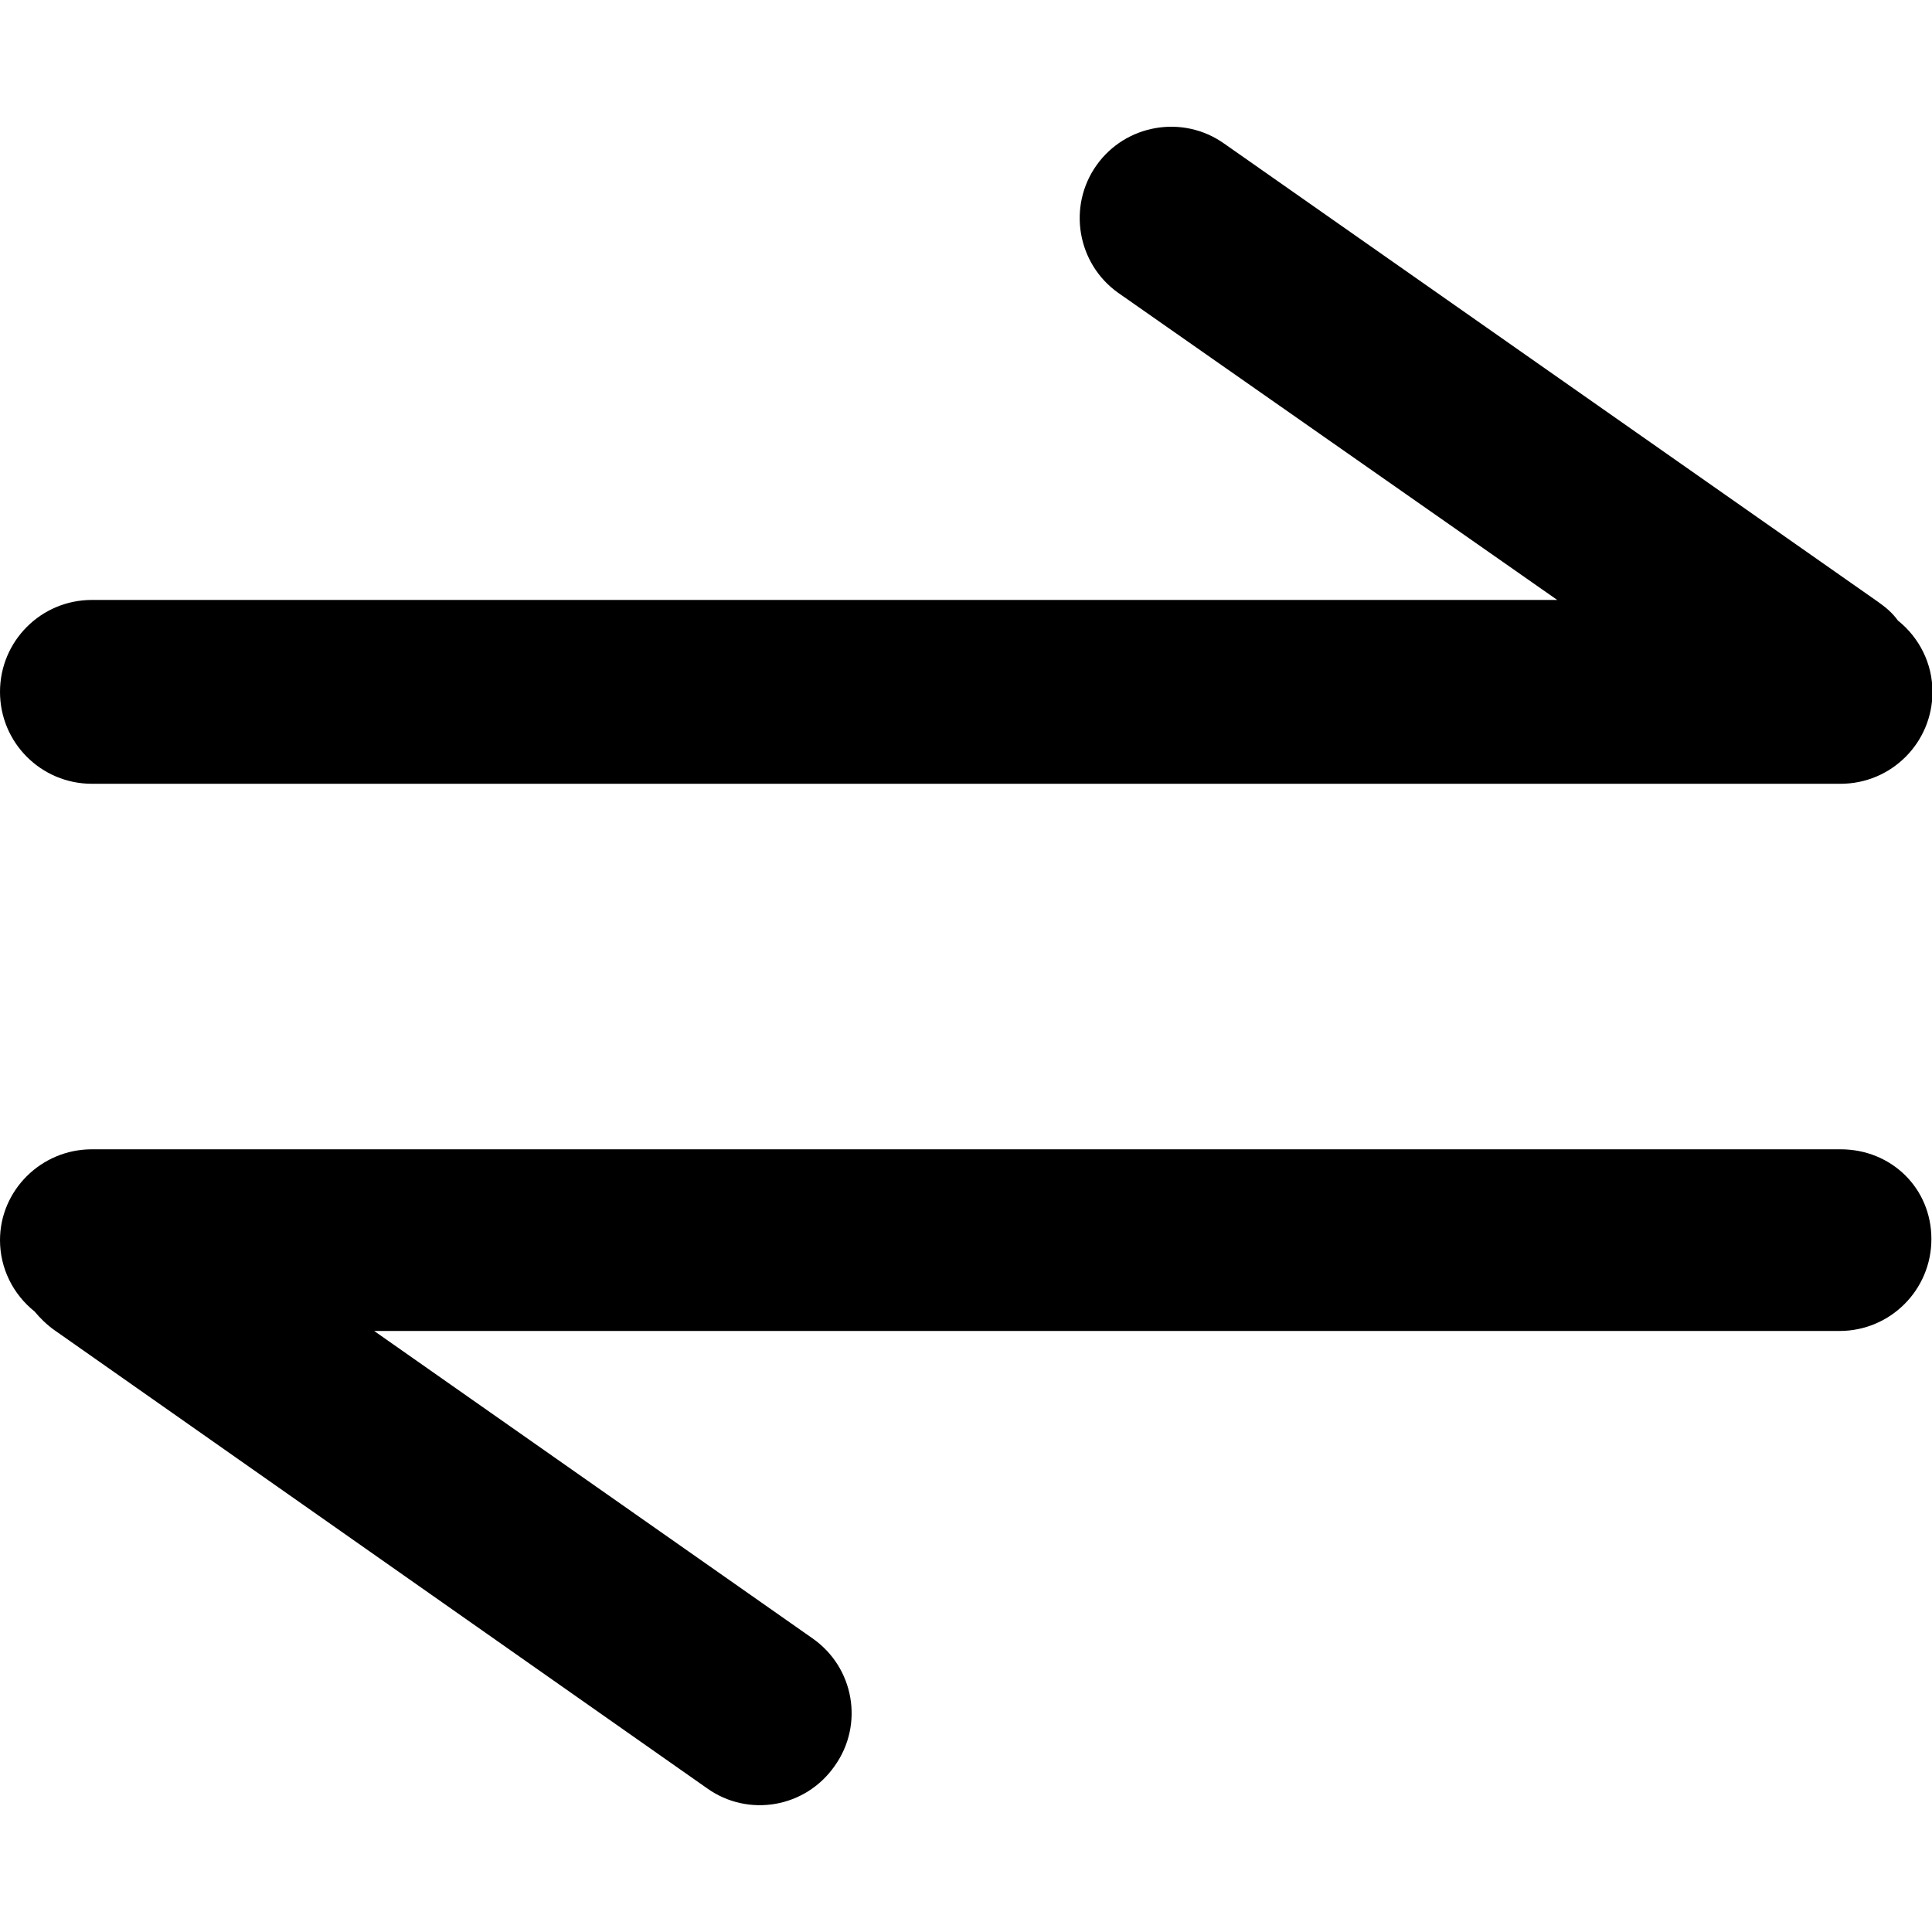 <svg t="1650788861322" class="icon" viewBox="0 0 1178 1024" version="1.1" xmlns="http://www.w3.org/2000/svg" p-id="2015" width="200" height="200"><path d="M56.046 400.896h1066.2c30.99 0 56.046-25.056 56.046-56.046 0-17.144-7.912-32.968-21.1-43.518-3.297-4.616-7.253-7.912-11.869-11.209L746.406 10.55c-25.056-17.803-60.003-11.869-77.806 13.187-17.803 25.056-11.869 60.003 13.187 77.806L949.491 288.804H56.046c-30.99 0-56.046 25.056-56.046 56.046s25.056 56.046 56.046 56.046z m1066.2 222.867H56.046C25.056 623.763 0 648.819 0 679.15c0 17.144 7.912 32.968 21.1 43.518 3.297 3.956 7.253 7.912 11.869 11.209l398.259 279.572c25.056 17.803 60.003 11.869 77.806-13.847 17.803-25.056 11.869-60.003-13.847-77.806l-267.044-187.261h893.445c30.99 0 56.046-25.056 56.046-56.046s-24.397-54.728-55.387-54.728z" p-id="2016"></path></svg>